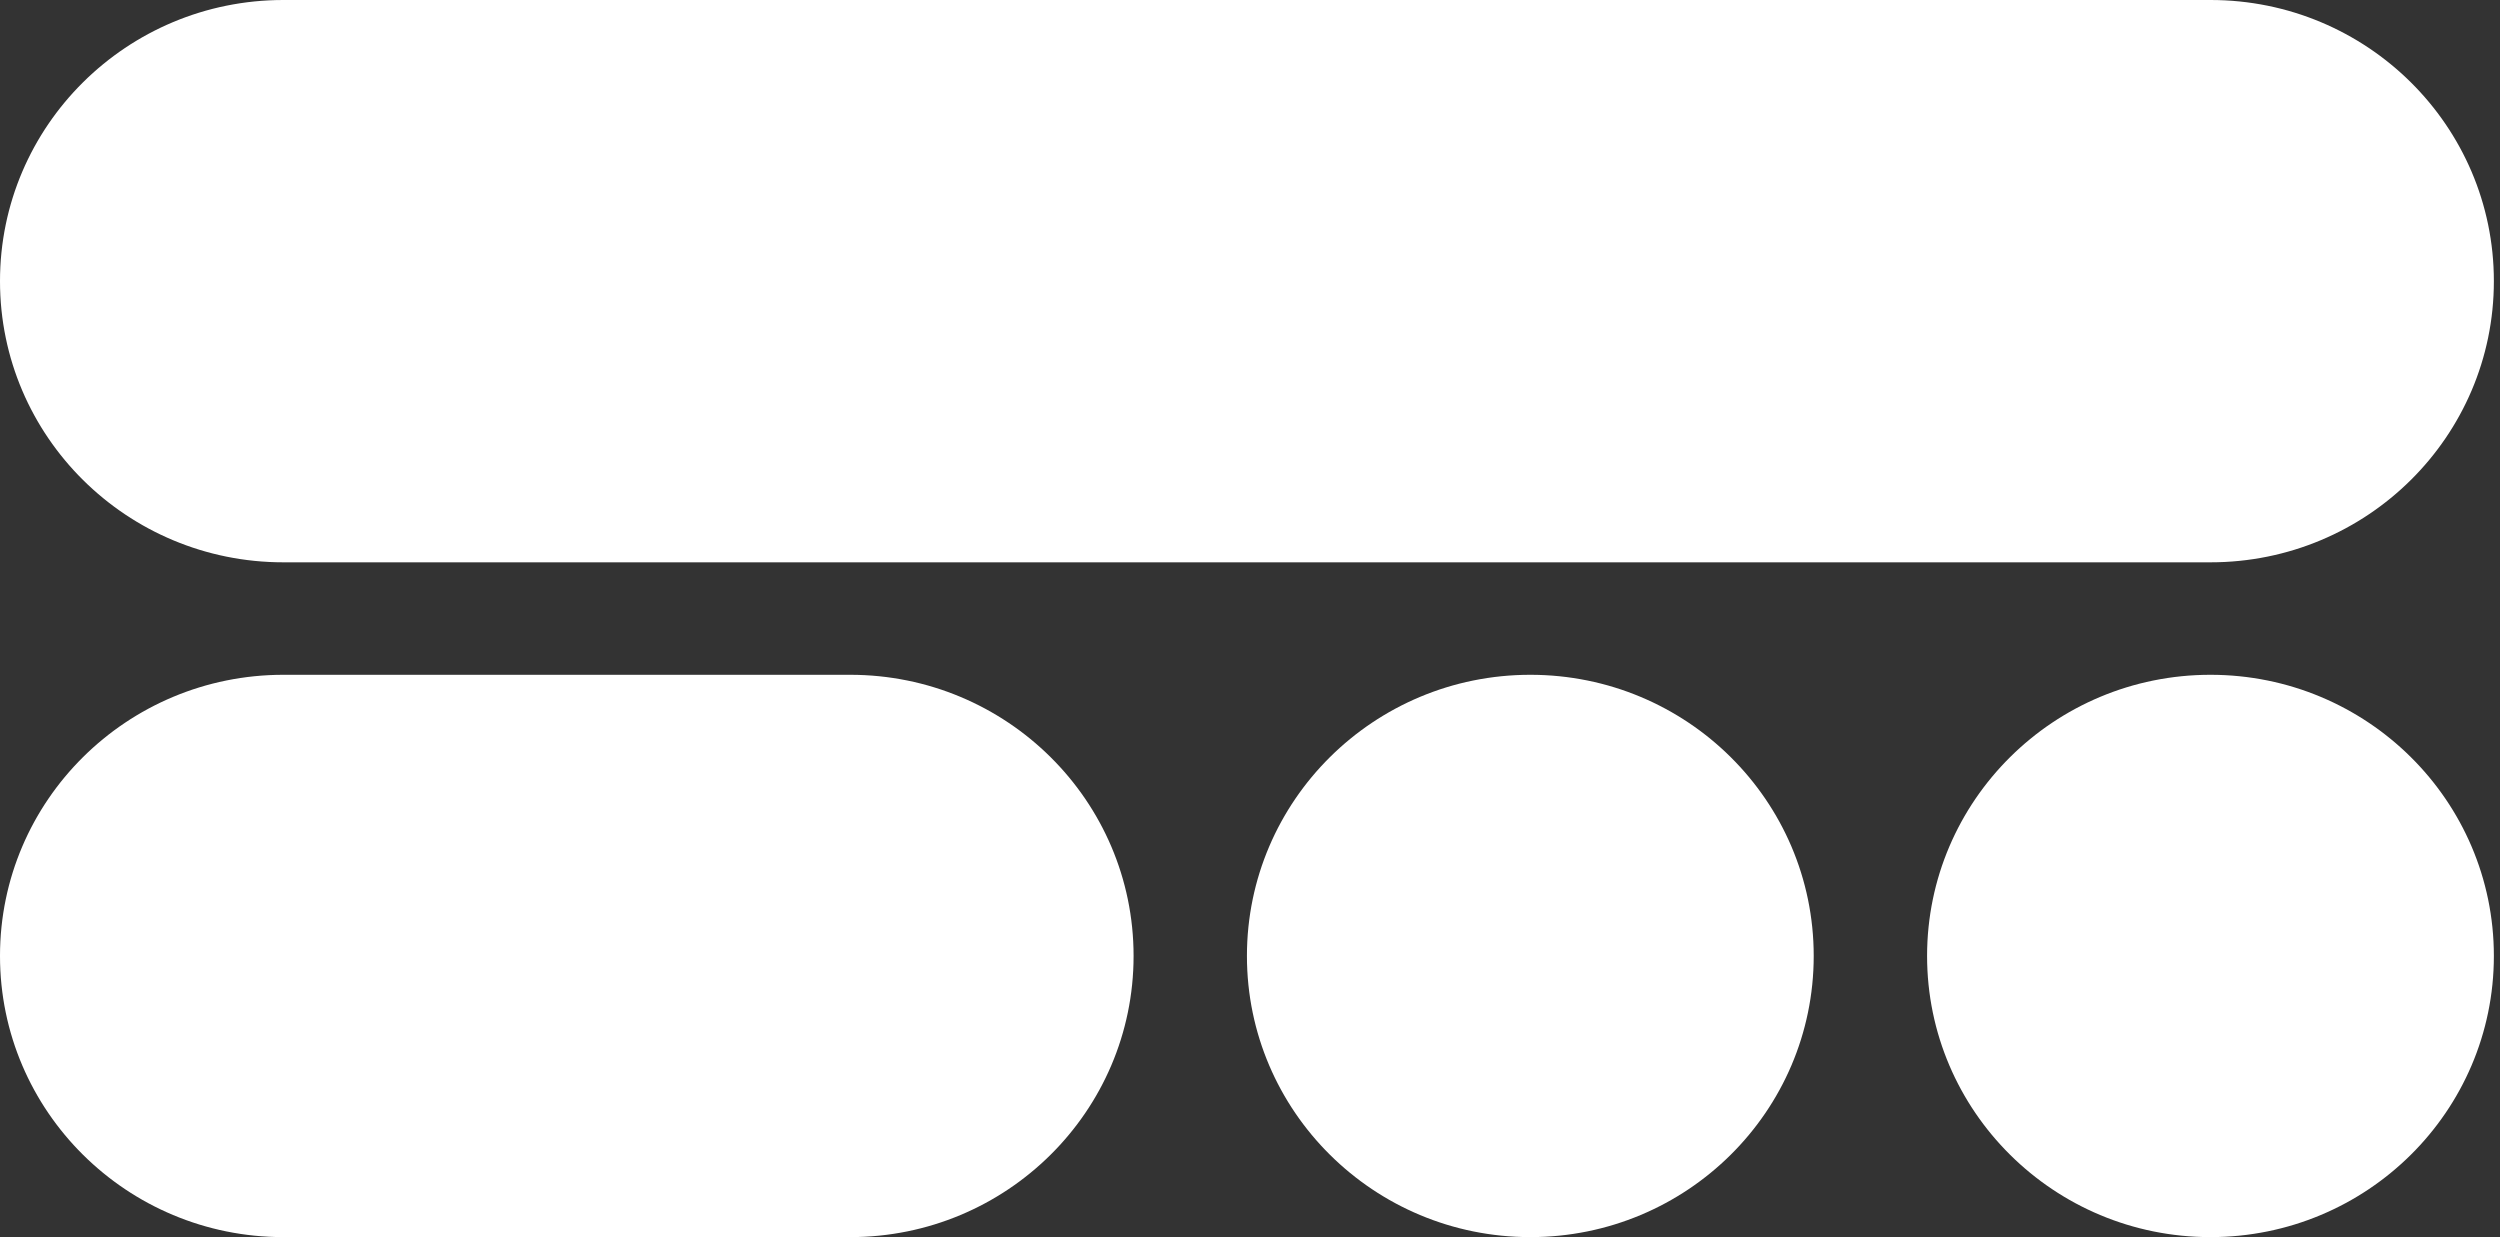 <svg width="97" height="48" viewBox="0 0 97 48" fill="none" xmlns="http://www.w3.org/2000/svg">
<rect x="0" y="0" width="97" height="48" fill="#333333" stroke="none"/>
<g clip-path="url(#clip0)">
<path d="M85.766 0H10.996C4.923 0 0 4.884 0 10.909C0 16.934 4.923 21.818 10.996 21.818H85.766C91.839 21.818 96.762 16.934 96.762 10.909C96.762 4.884 91.839 0 85.766 0Z" fill="white"/>
<path d="M32.987 26.182H10.996C4.923 26.182 0 31.066 0 37.091C0 43.116 4.923 48 10.996 48H32.987C39.06 48 43.983 43.116 43.983 37.091C43.983 31.066 39.06 26.182 32.987 26.182Z" fill="white"/>
<path d="M70.372 37.091C70.372 31.066 65.449 26.182 59.377 26.182C53.304 26.182 48.381 31.066 48.381 37.091C48.381 43.116 53.304 48 59.377 48C65.449 48 70.372 43.116 70.372 37.091Z" fill="white"/>
<path d="M96.762 37.091C96.762 31.066 91.839 26.182 85.766 26.182C79.694 26.182 74.771 31.066 74.771 37.091C74.771 43.116 79.694 48 85.766 48C91.839 48 96.762 43.116 96.762 37.091Z" fill="white"/>
</g>
<defs>
<clipPath id="clip0">
<rect width="96.762" height="48" fill="white"/>
</clipPath>
</defs>
</svg>
